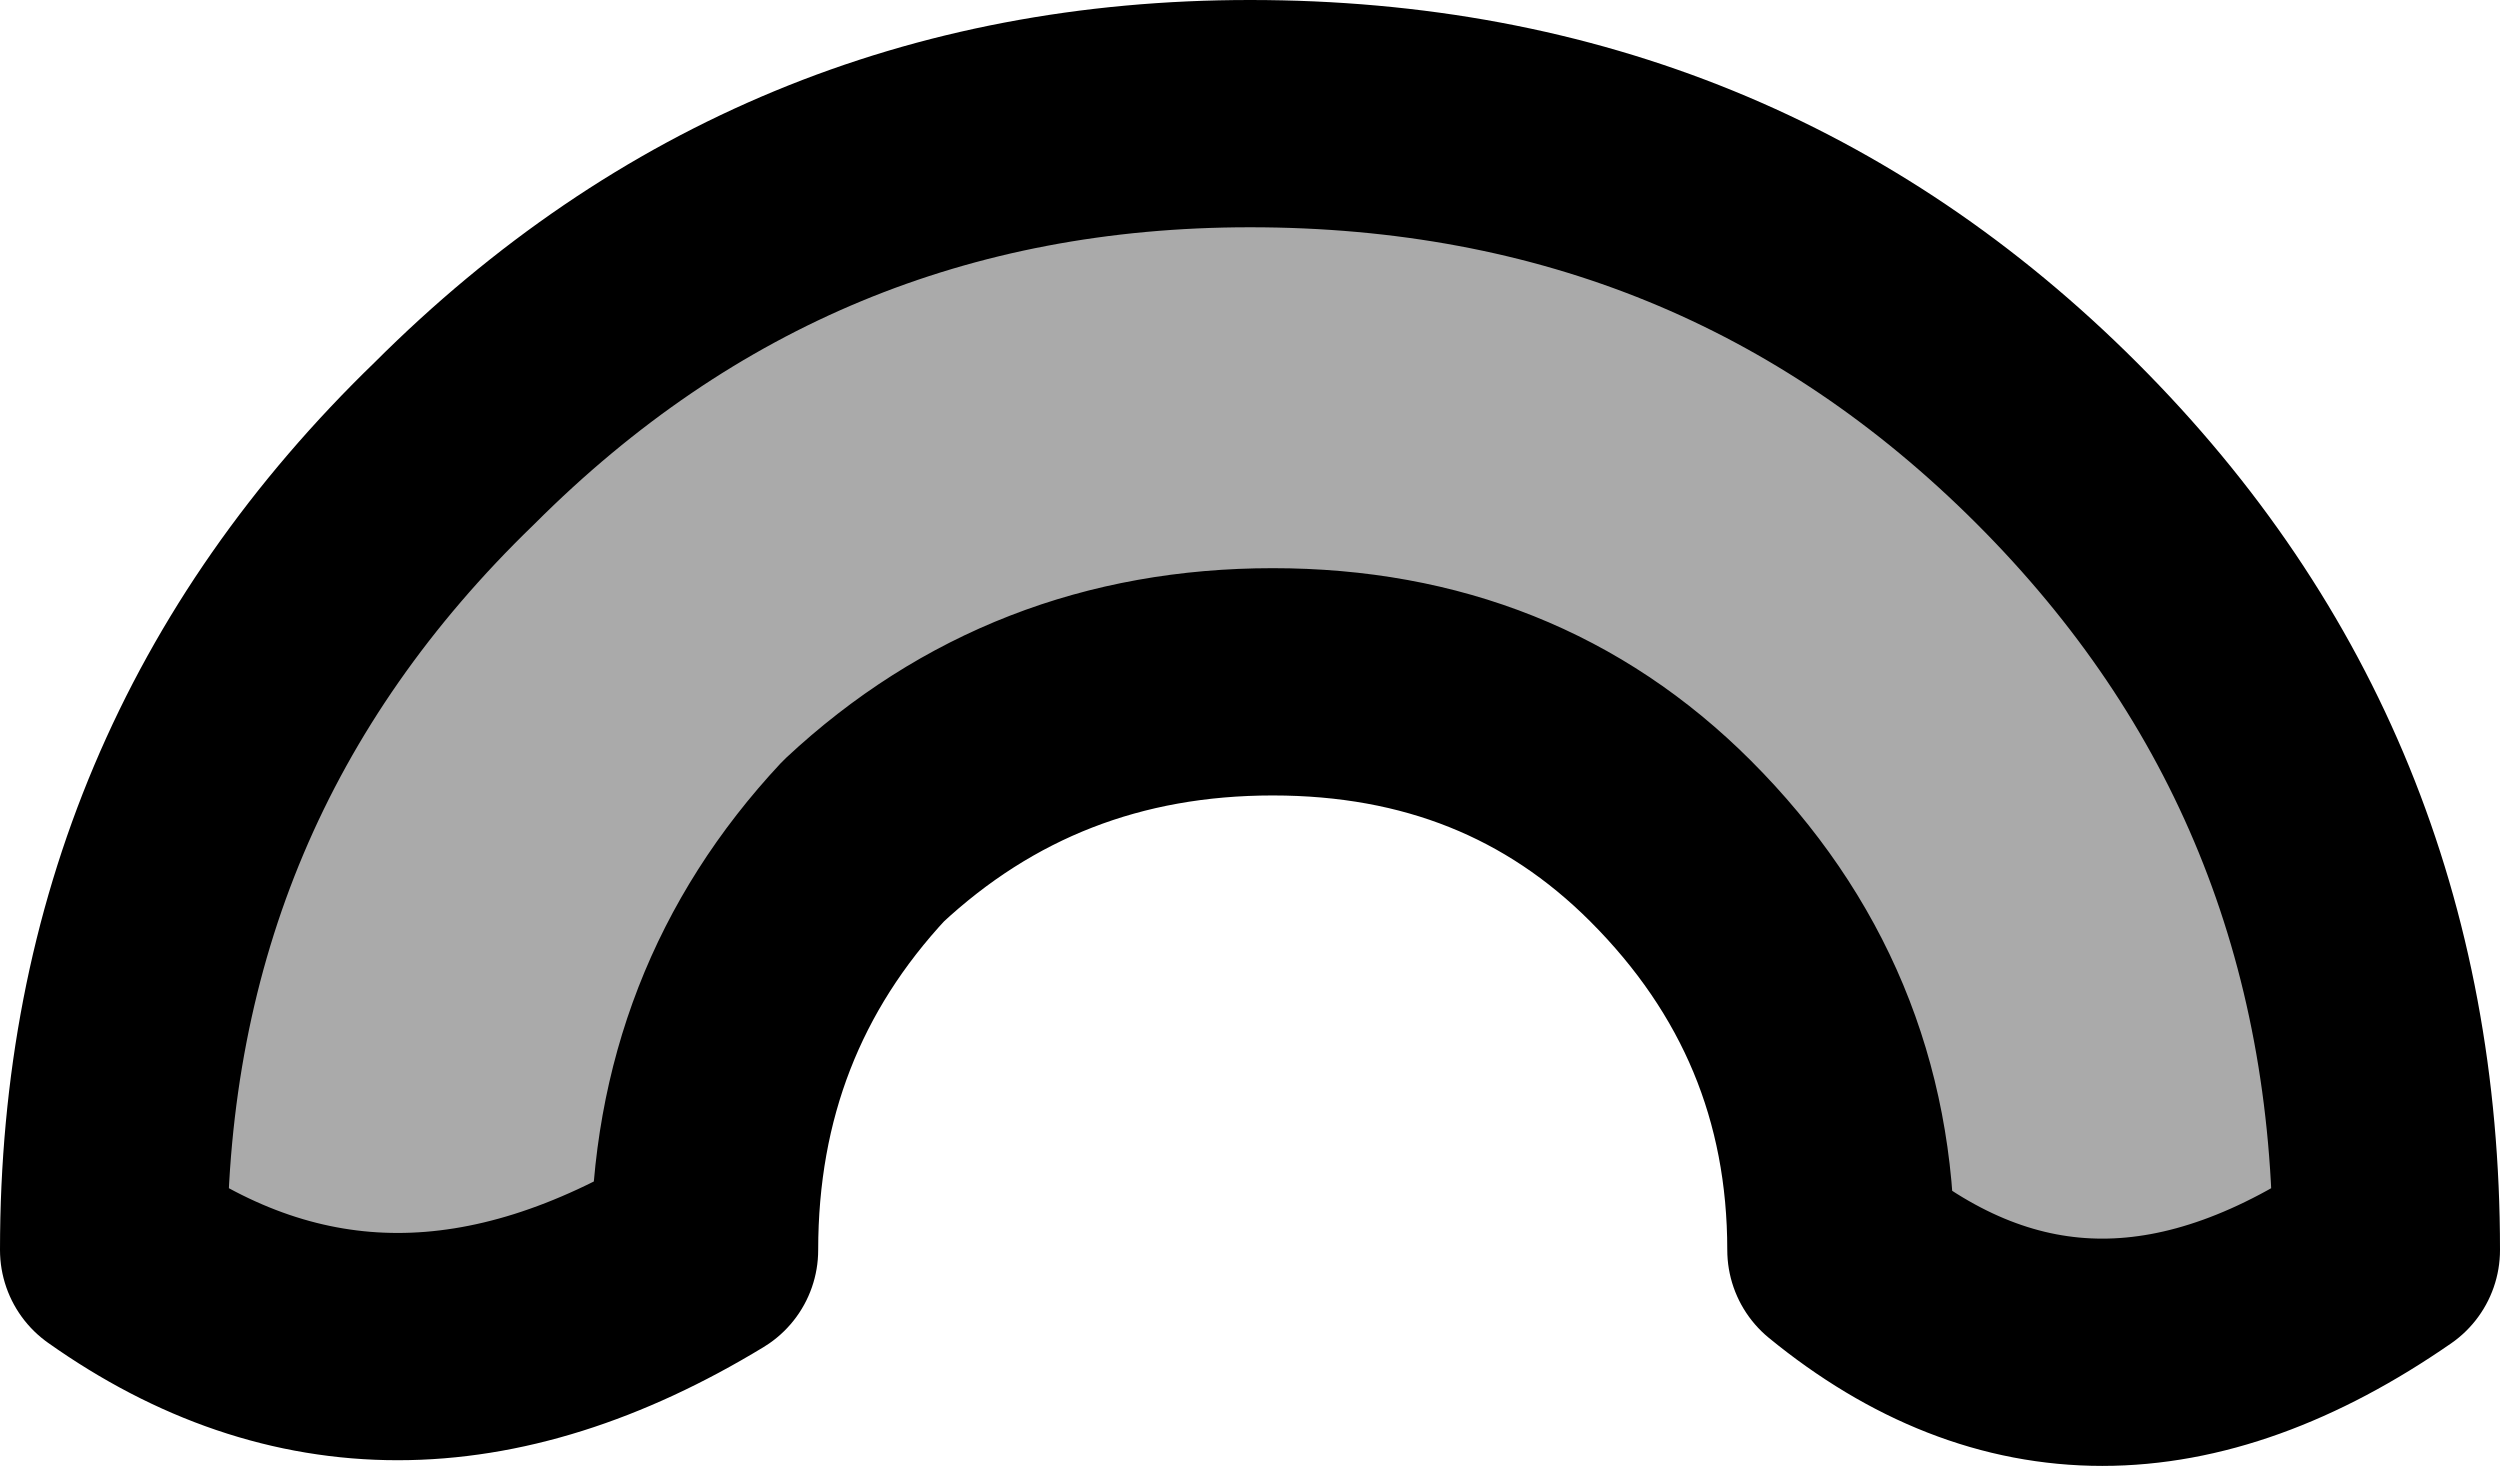 <?xml version="1.0" encoding="UTF-8" standalone="no"?>
<svg xmlns:xlink="http://www.w3.org/1999/xlink" height="6.45px" width="11.0px" xmlns="http://www.w3.org/2000/svg">
  <g transform="matrix(1.0, 0.0, 0.0, 1.0, 5.5, 3.2)">
    <path d="M3.55 -1.25 Q5.0 0.2 5.0 2.3 3.7 3.2 2.6 2.3 2.6 1.25 1.85 0.5 1.15 -0.2 0.1 -0.2 -0.95 -0.2 -1.7 0.5 -2.4 1.25 -2.4 2.3 -3.8 3.15 -5.0 2.3 -5.0 0.2 -3.5 -1.25 -2.05 -2.7 0.0 -2.7 2.1 -2.7 3.55 -1.25" fill="#aaaaaa" fill-rule="evenodd" stroke="none"/>
    <path d="M3.55 -1.25 Q5.0 0.2 5.0 2.3 3.7 3.2 2.6 2.3 2.6 1.25 1.85 0.5 1.15 -0.2 0.1 -0.2 -0.95 -0.2 -1.7 0.5 -2.4 1.25 -2.4 2.3 -3.8 3.15 -5.0 2.3 -5.0 0.2 -3.5 -1.25 -2.05 -2.7 0.0 -2.7 2.1 -2.7 3.55 -1.25 Z" fill="none" stroke="#000000" stroke-linecap="round" stroke-linejoin="round" stroke-width="1.0"/>
  </g>
</svg>
